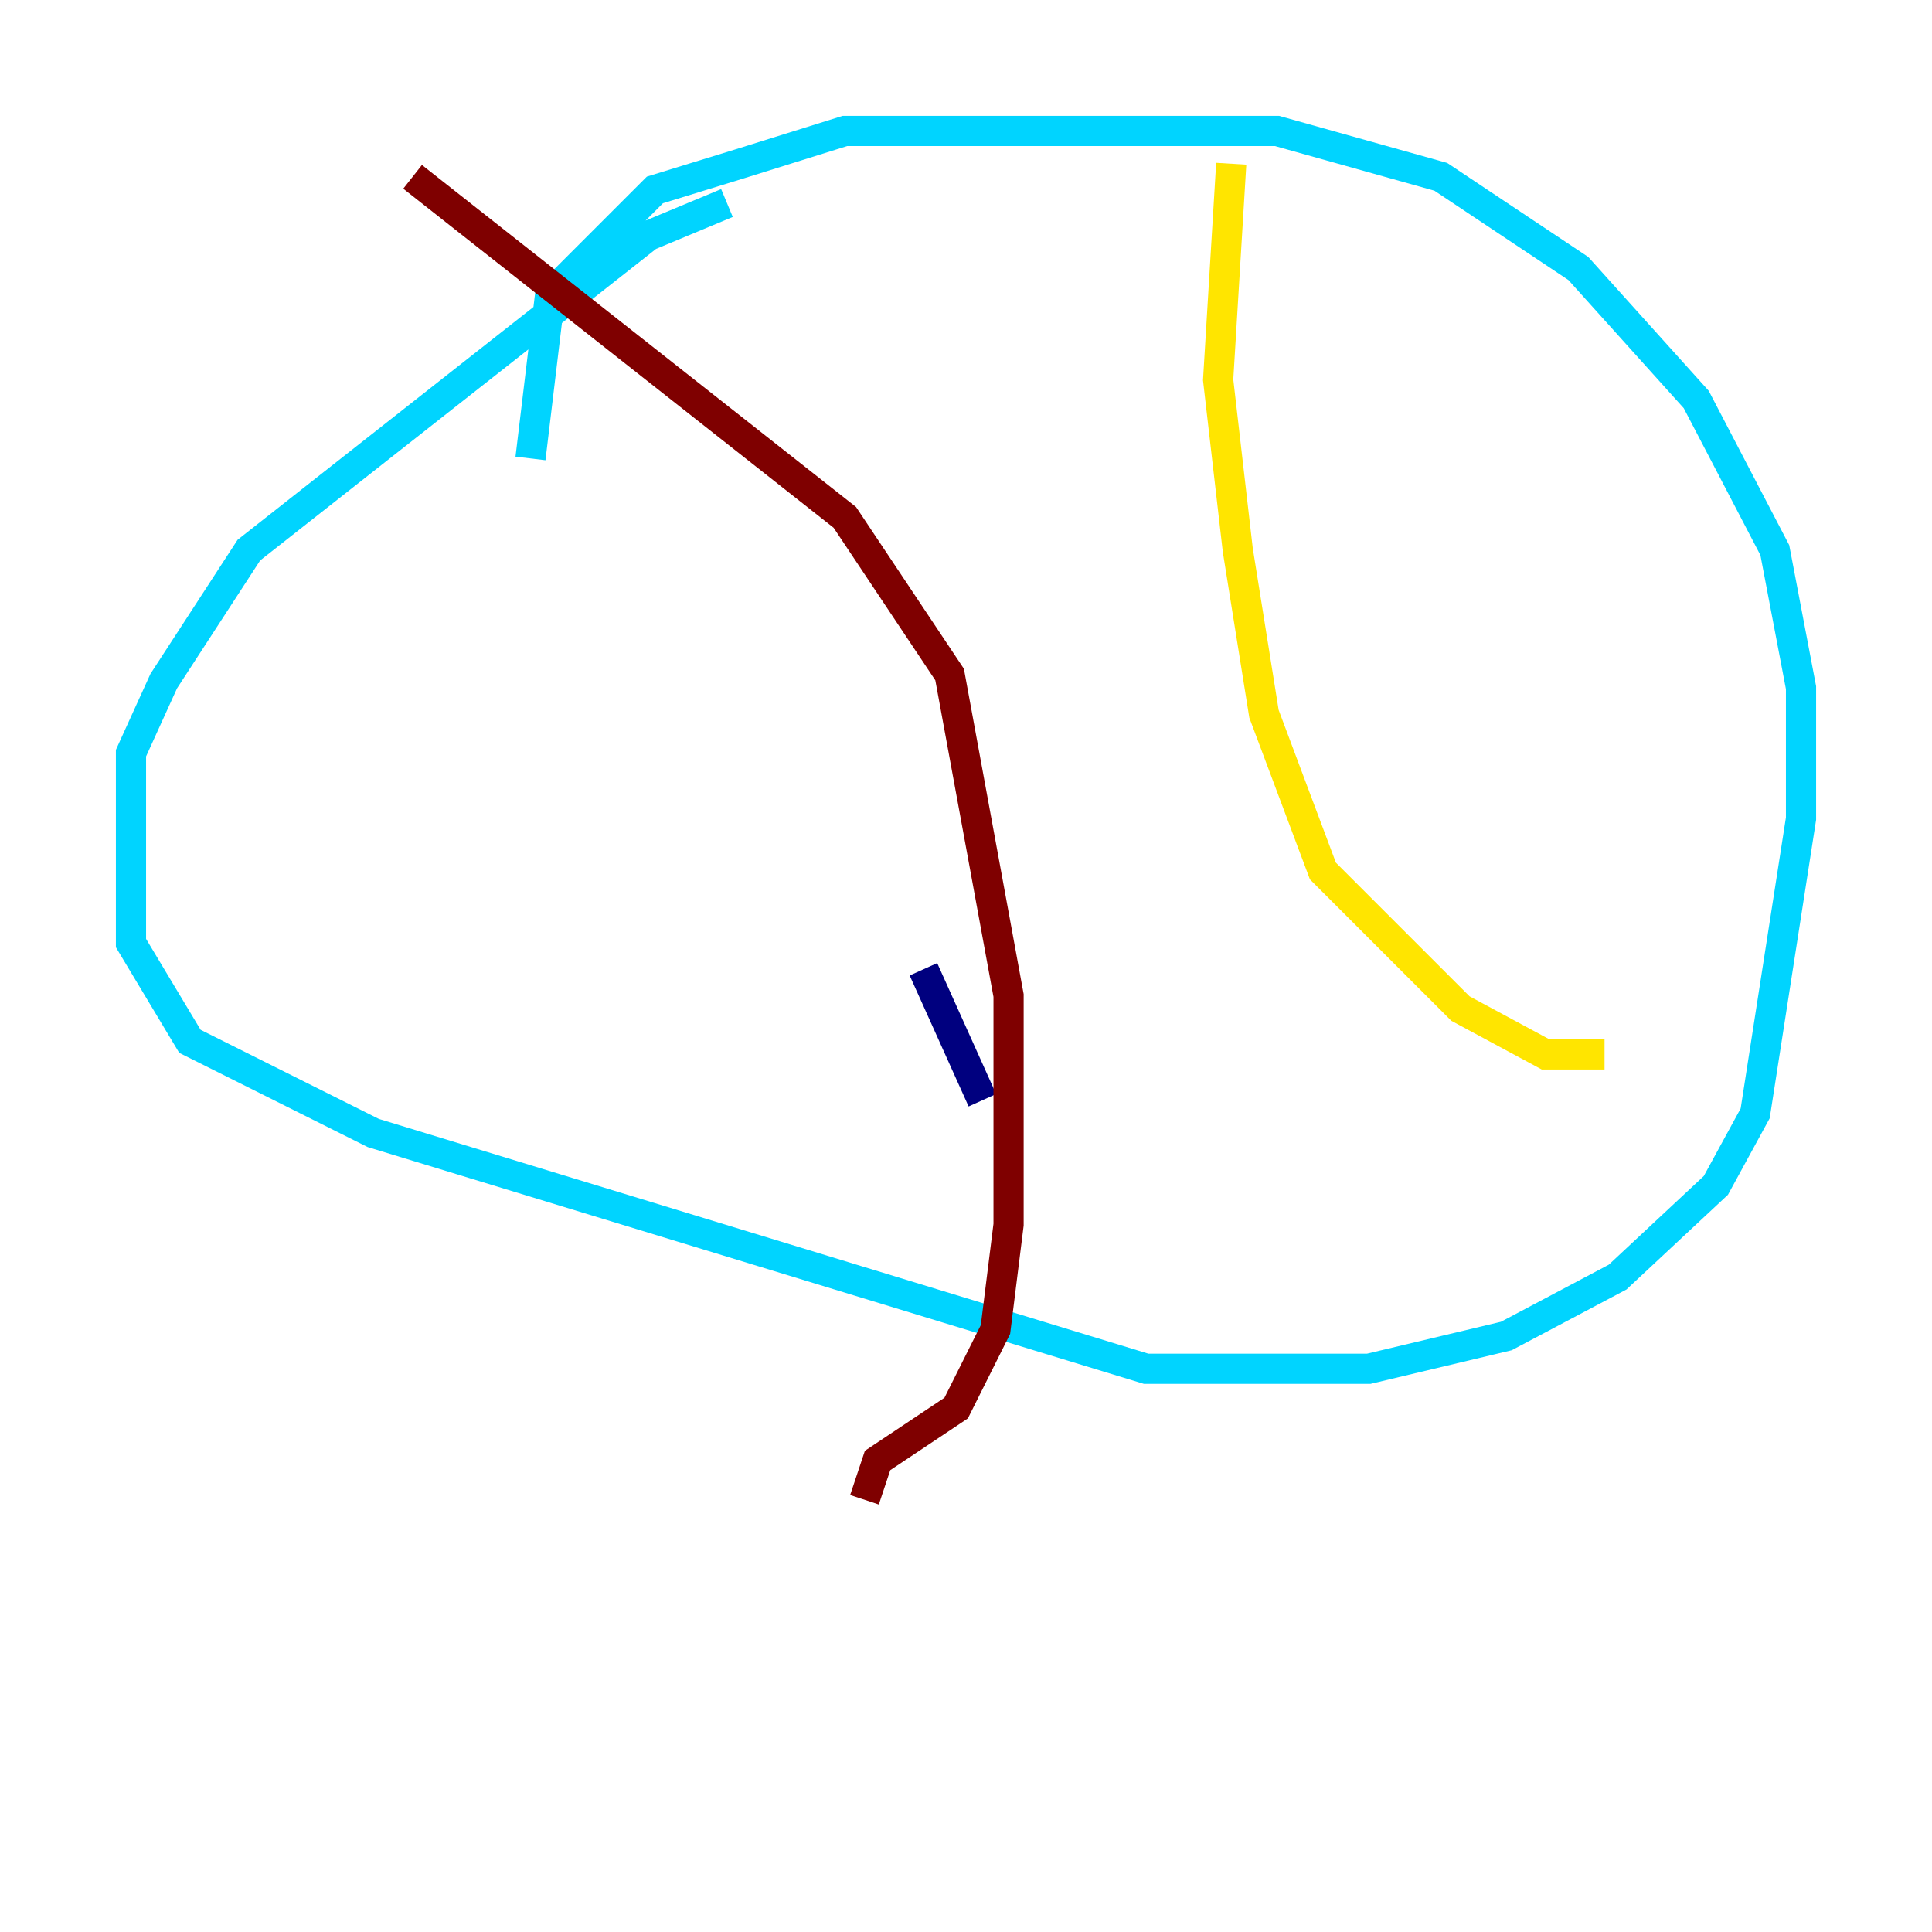 <?xml version="1.0" encoding="utf-8" ?>
<svg baseProfile="tiny" height="128" version="1.2" viewBox="0,0,128,128" width="128" xmlns="http://www.w3.org/2000/svg" xmlns:ev="http://www.w3.org/2001/xml-events" xmlns:xlink="http://www.w3.org/1999/xlink"><defs /><polyline fill="none" points="65.085,72.895 61.18,64.217" stroke="#00007f" stroke-width="2" /><polyline fill="none" points="48.163,13.451 42.956,15.62 16.488,36.447 10.848,45.125 8.678,49.898 8.678,62.481 12.583,68.99 24.732,75.064 75.932,90.685 90.685,90.685 99.797,88.515 107.173,84.61 113.681,78.536 116.285,73.763 119.322,54.237 119.322,45.559 117.586,36.447 112.38,26.468 104.57,17.79 95.458,11.715 84.61,8.678 55.973,8.678 49.031,10.848 43.39,12.583 36.447,19.525 35.146,30.373" stroke="#00d4ff" stroke-width="2" /><polyline fill="none" points="81.573,10.848 80.705,25.166 82.007,36.447 83.742,47.295 87.647,57.709 96.759,66.82 102.4,69.858 106.305,69.858" stroke="#ffe500" stroke-width="2" /><polyline fill="none" points="27.336,11.715 55.973,34.278 62.915,44.691 66.82,65.953 66.82,81.139 65.953,88.081 63.349,93.288 58.142,96.759 57.275,99.363" stroke="#7f0000" stroke-width="2" /></svg>